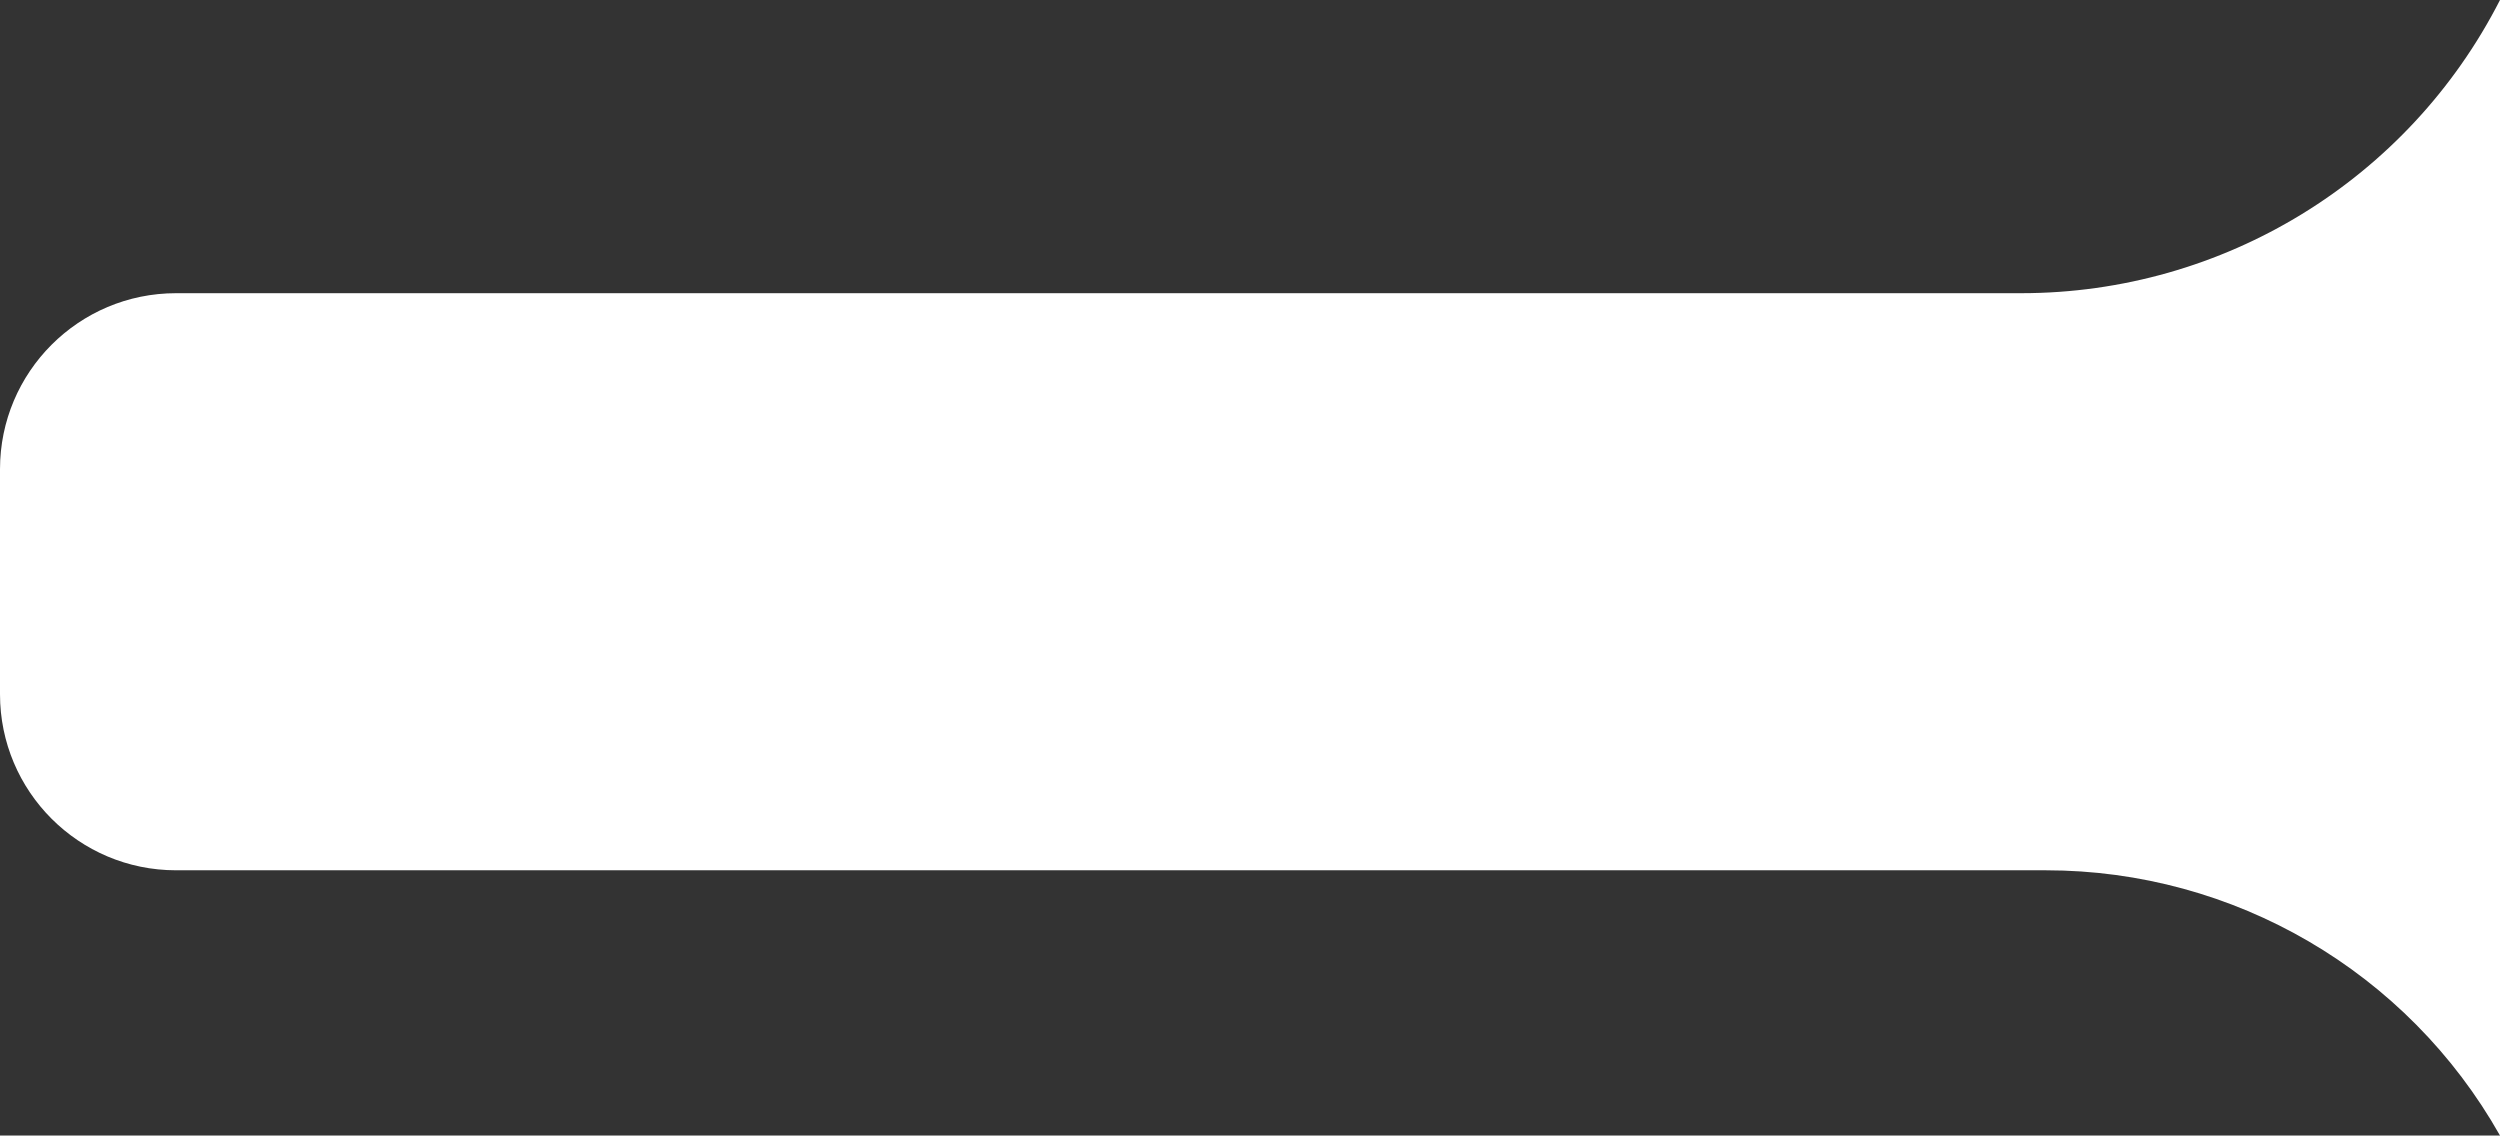 <svg width="284" height="129" viewBox="0 0 284 129" fill="none" xmlns="http://www.w3.org/2000/svg">
<rect x="0" y="0" width="284" height="129" fill="#333333" stroke="none"/>
<path d="M0 53.307C0 42.262 8.954 33.307 20 33.307H229.612C252.56 33.307 273.57 20.441 284 0V129C273.5 110.382 253.783 98.865 232.407 98.865H20C8.954 98.865 0 89.91 0 78.865V53.307Z" fill="white"/>
</svg>
